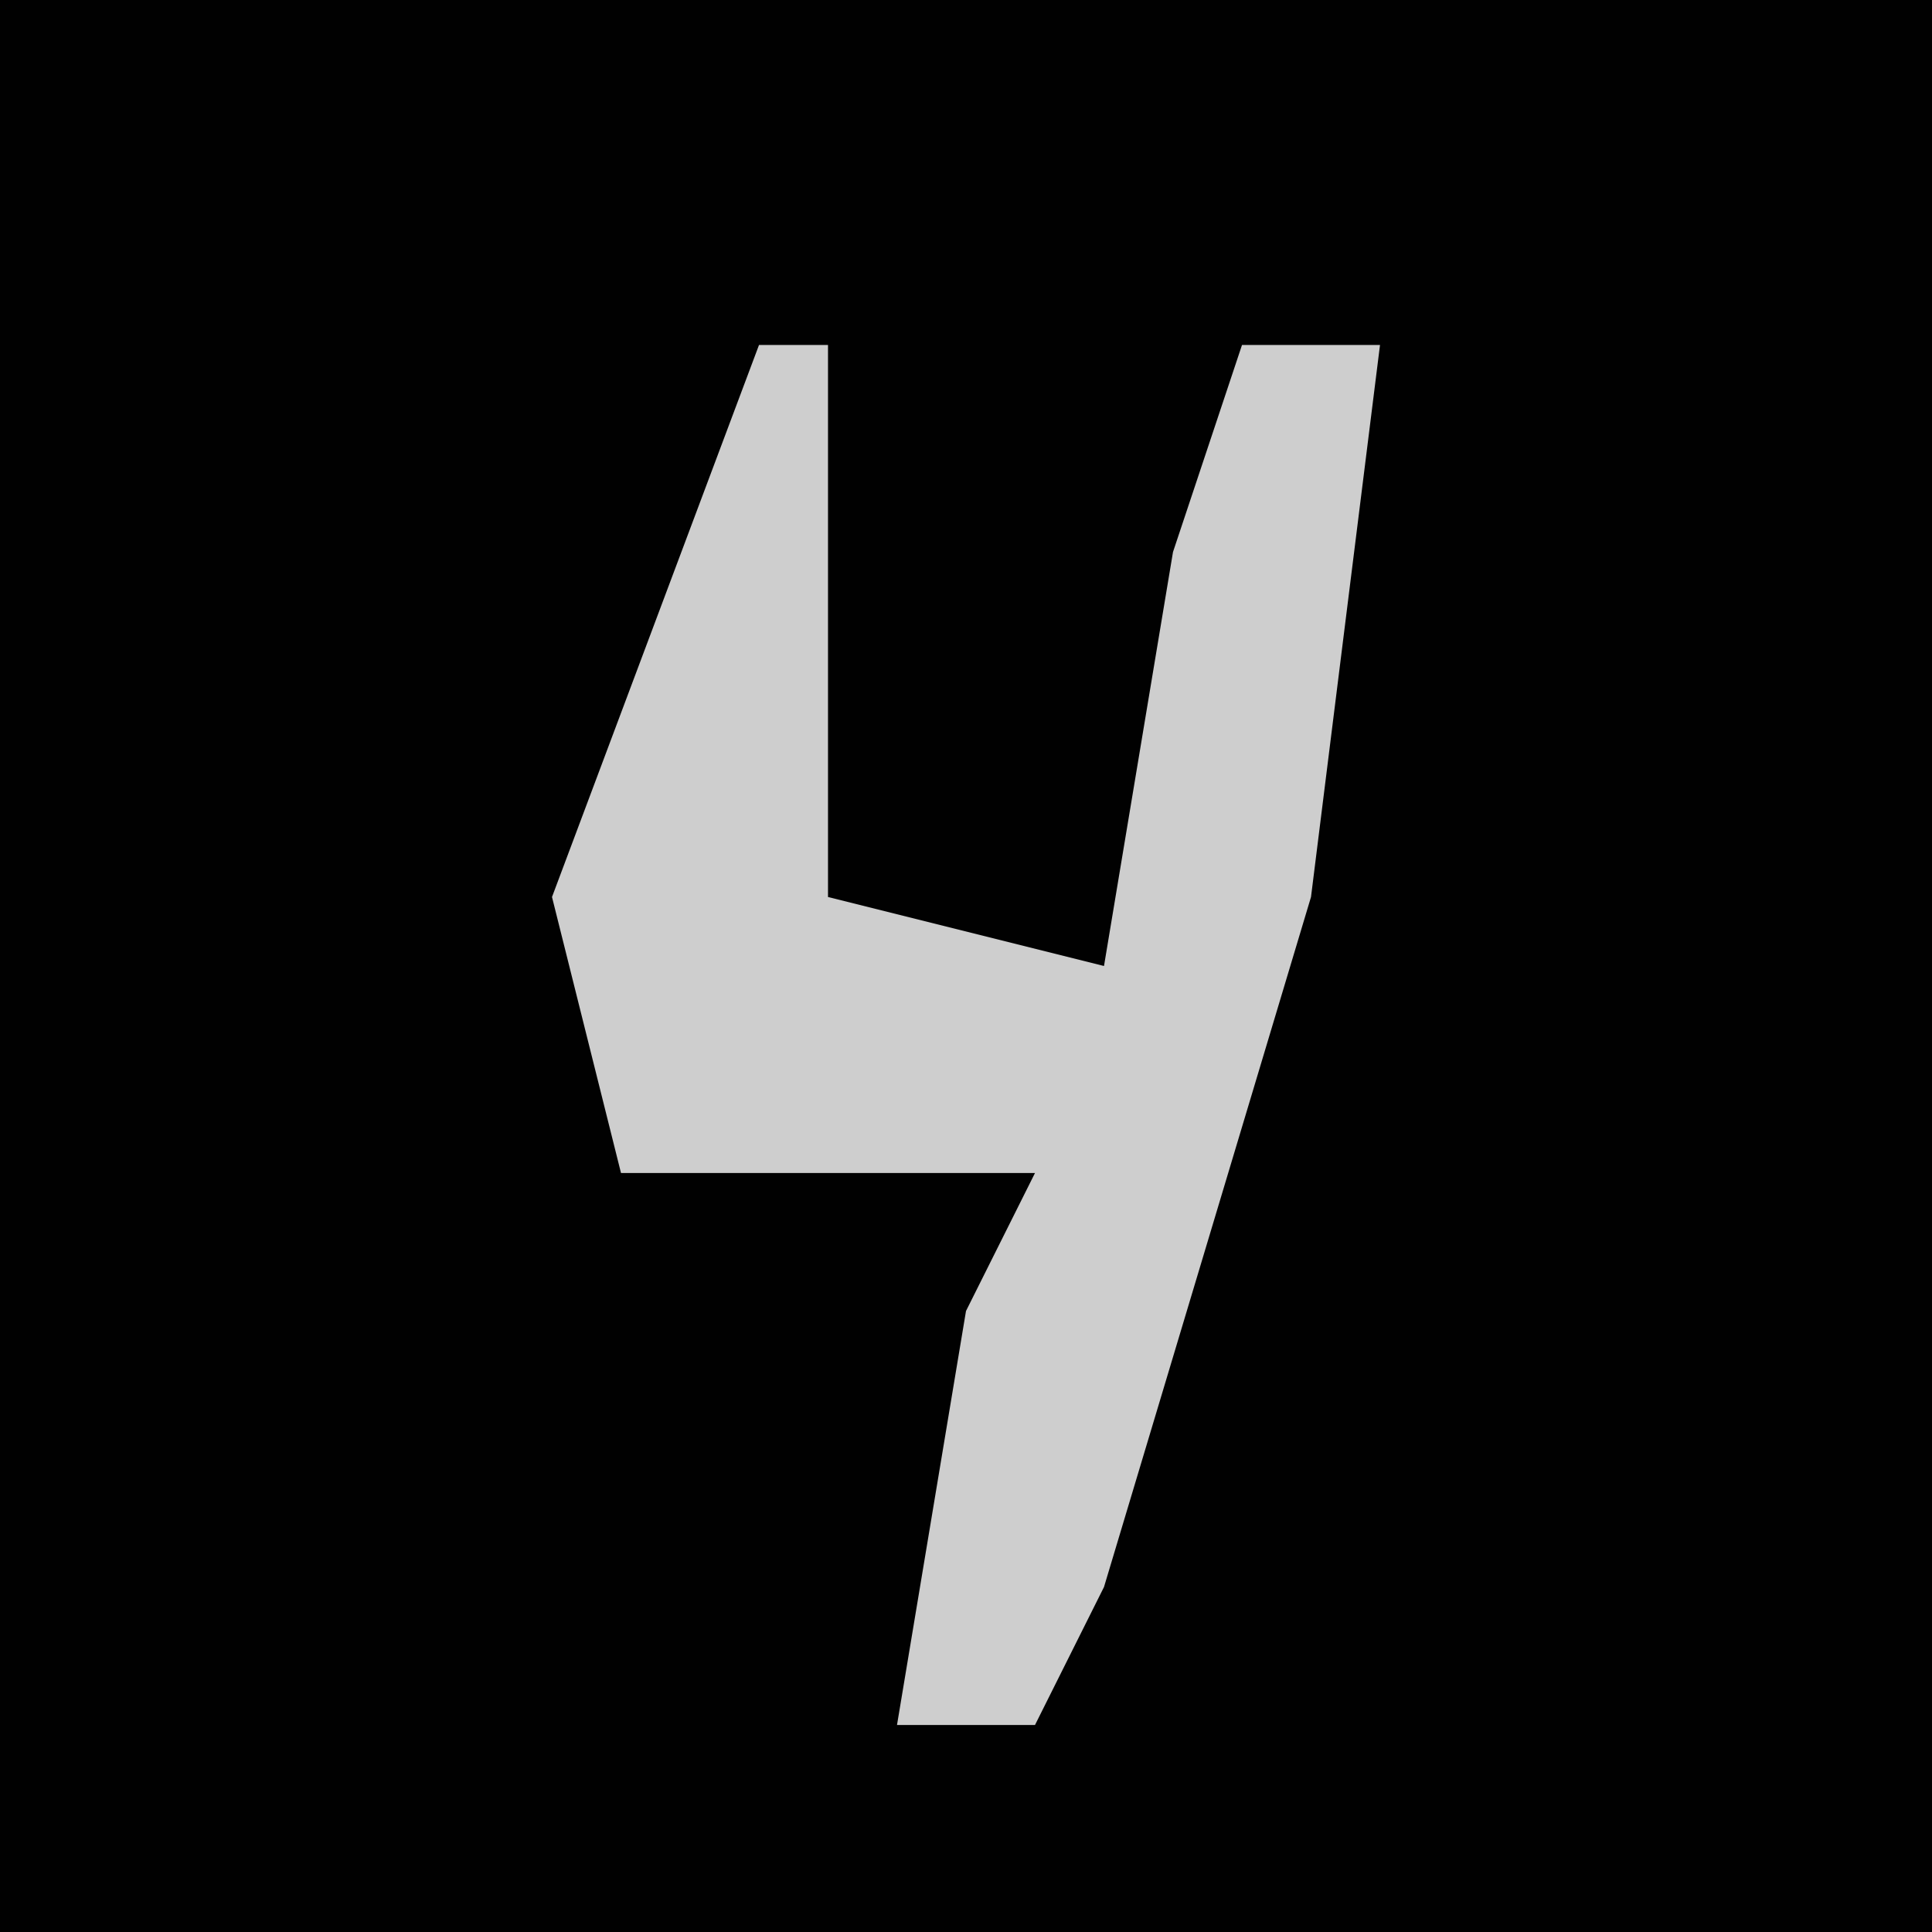 <?xml version="1.0" encoding="UTF-8"?>
<svg version="1.1" xmlns="http://www.w3.org/2000/svg" width="28" height="28">
<path d="M0,0 L28,0 L28,28 L0,28 Z " fill="#010101" transform="translate(0,0)"/>
<path d="M0,0 L1,0 L1,8 L5,9 L6,3 L7,0 L9,0 L8,8 L5,18 L4,20 L2,20 L3,14 L4,12 L-2,12 L-3,8 Z " fill="#CECECE" transform="translate(11,5)"/>
</svg>
